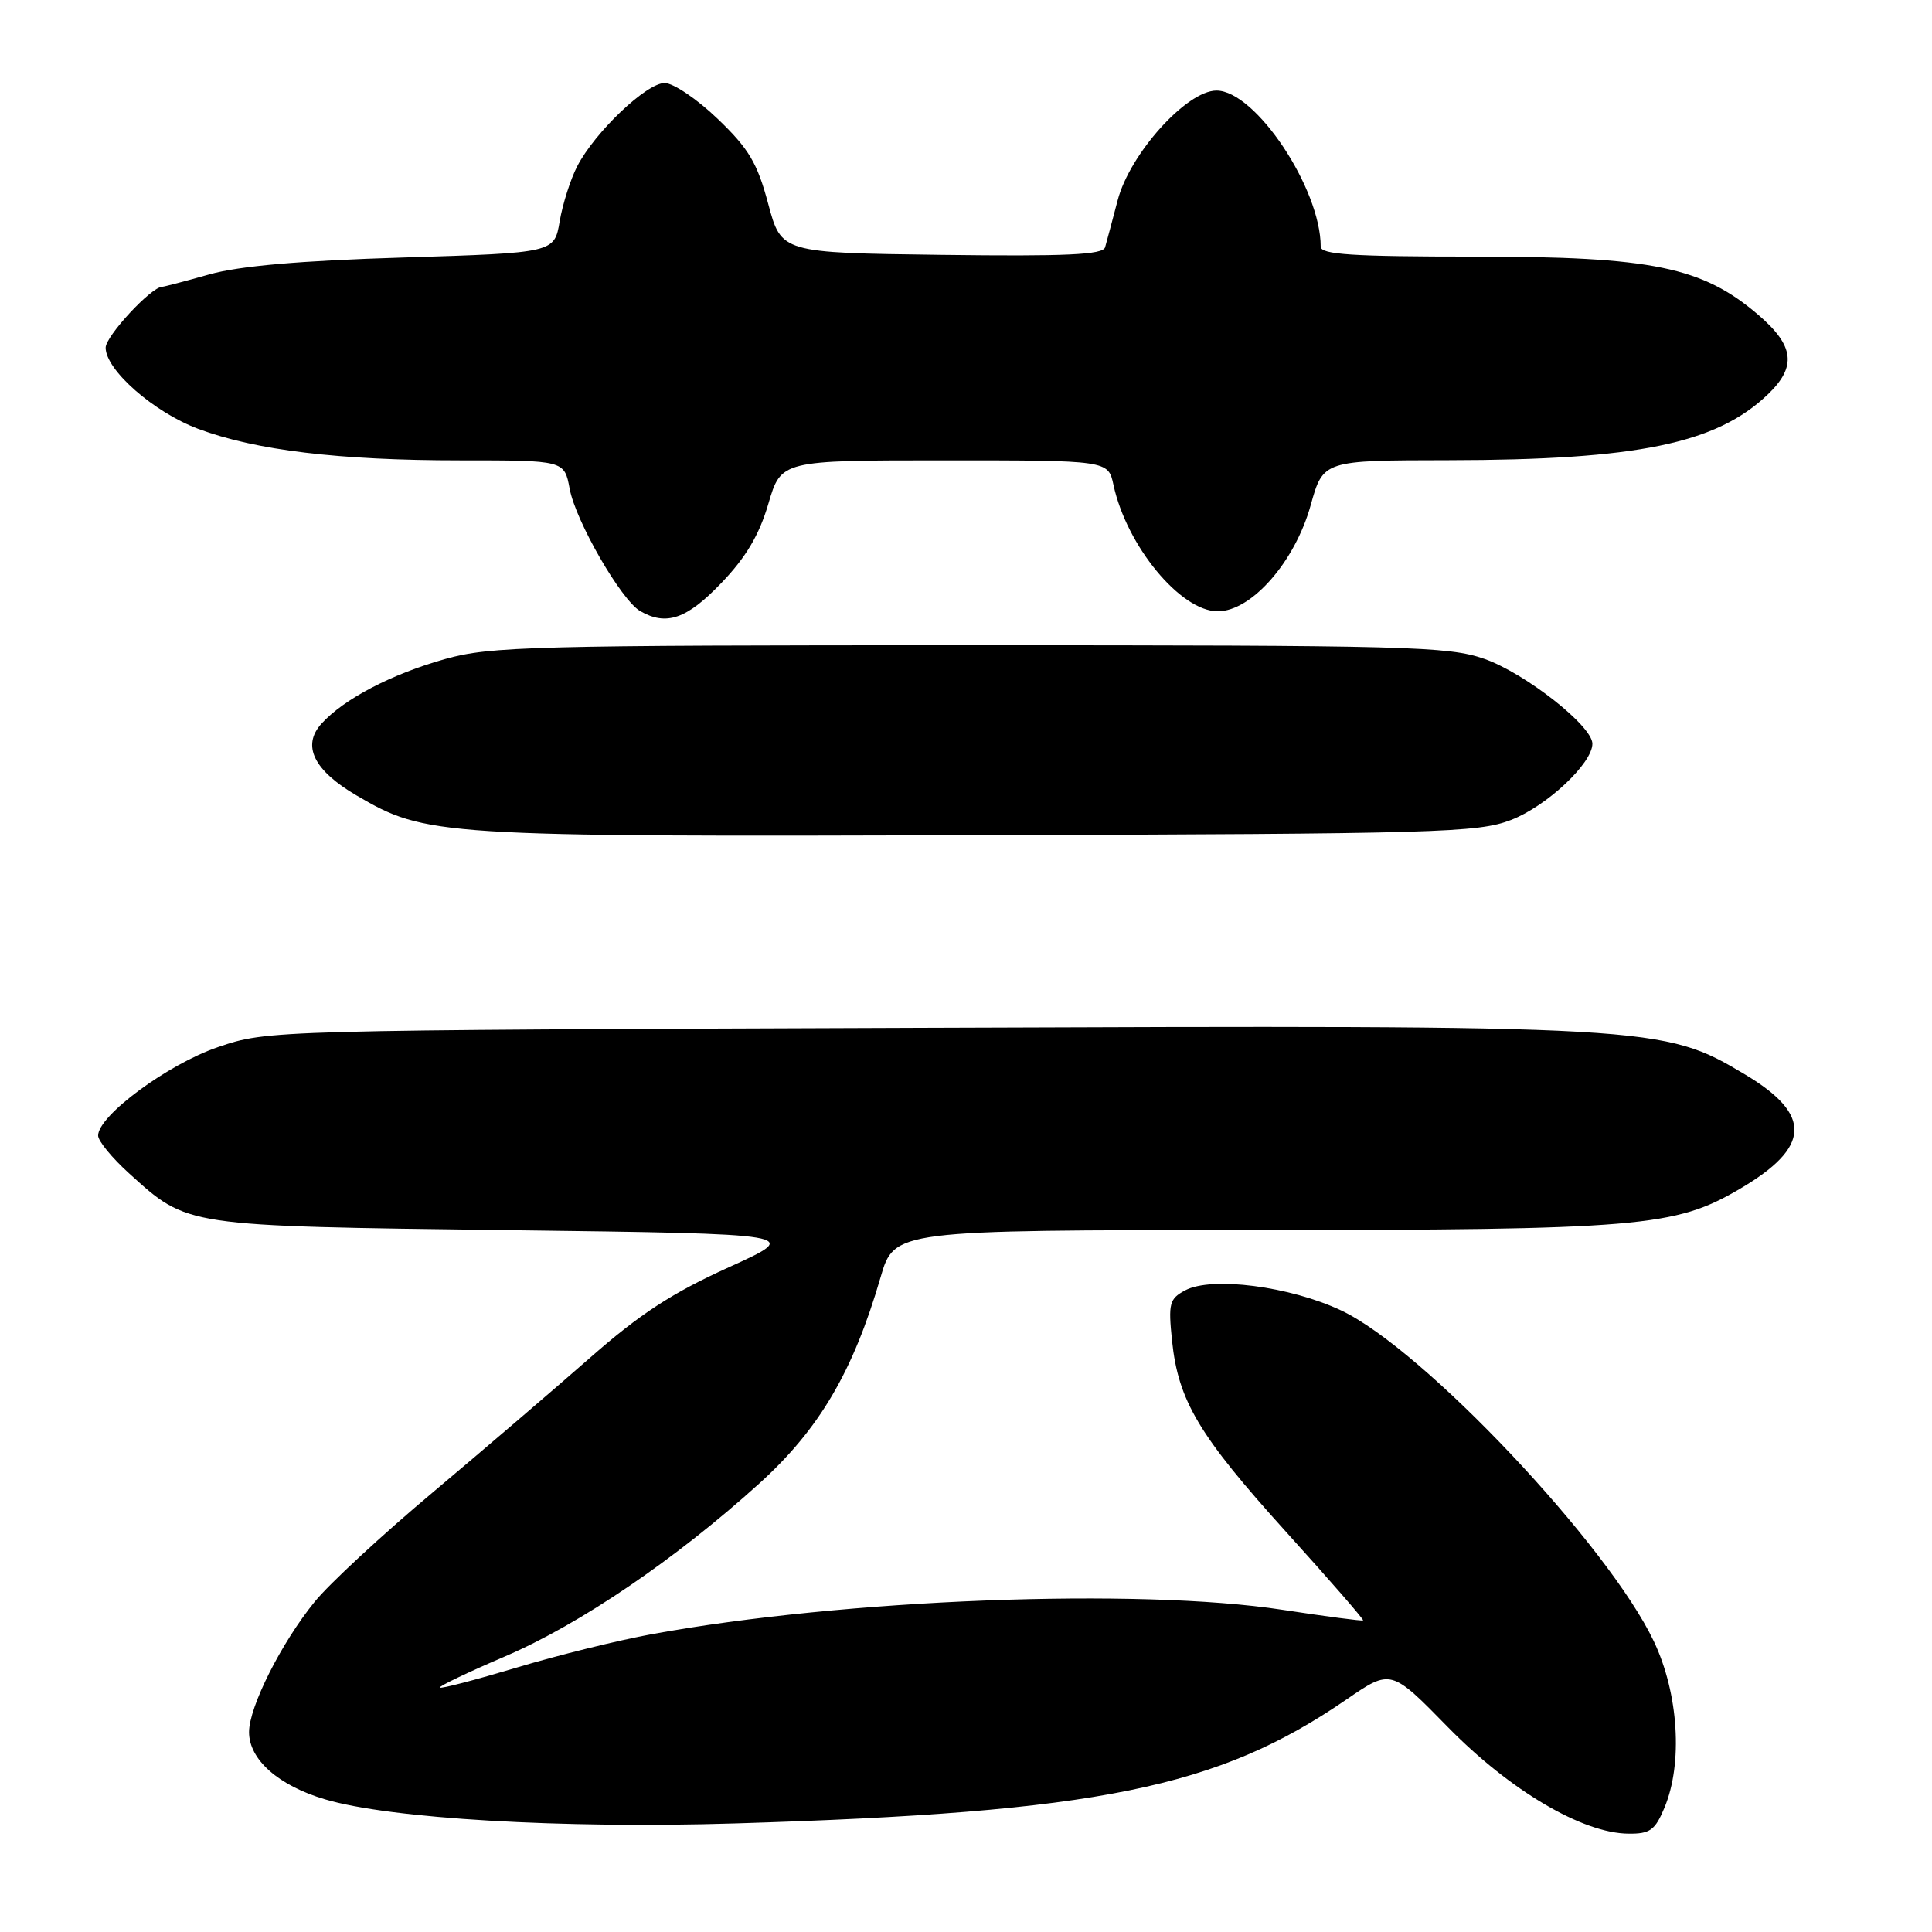 <?xml version="1.0" encoding="UTF-8" standalone="no"?>
<!DOCTYPE svg PUBLIC "-//W3C//DTD SVG 1.1//EN" "http://www.w3.org/Graphics/SVG/1.1/DTD/svg11.dtd" >
<svg xmlns="http://www.w3.org/2000/svg" xmlns:xlink="http://www.w3.org/1999/xlink" version="1.1" viewBox="0 0 256 256">
 <g >
 <path fill="currentColor"
d=" M 220.55 239.53 C 223.01 233.65 222.42 224.40 219.15 217.50 C 213.10 204.74 188.58 178.77 177.73 173.65 C 170.94 170.44 160.55 169.10 157.04 170.98 C 154.95 172.10 154.79 172.70 155.30 177.65 C 156.13 185.62 158.85 190.19 170.43 203.00 C 176.15 209.32 180.73 214.59 180.62 214.71 C 180.51 214.82 175.71 214.19 169.96 213.31 C 150.80 210.38 111.84 211.88 86.40 216.53 C 81.94 217.34 73.86 219.34 68.44 220.97 C 63.02 222.59 58.45 223.79 58.28 223.62 C 58.11 223.45 61.99 221.59 66.90 219.49 C 76.84 215.23 89.53 206.60 100.63 196.55 C 108.57 189.35 113.04 181.76 116.68 169.25 C 118.50 163.00 118.50 163.00 166.00 162.99 C 217.27 162.97 221.93 162.58 230.49 157.56 C 239.96 152.01 240.17 147.72 231.24 142.38 C 220.38 135.89 219.47 135.83 122.50 136.19 C 35.50 136.50 35.50 136.50 28.90 138.74 C 22.25 141.00 13.00 147.83 13.00 150.47 C 13.00 151.18 14.85 153.44 17.11 155.48 C 24.94 162.56 24.20 162.44 67.41 163.00 C 106.32 163.50 106.32 163.50 96.55 167.93 C 89.05 171.33 84.78 174.11 78.14 179.95 C 73.39 184.12 64.02 192.14 57.33 197.76 C 50.64 203.37 43.60 209.89 41.70 212.24 C 37.28 217.67 33.00 226.18 33.00 229.51 C 33.00 233.15 36.88 236.59 43.06 238.42 C 51.69 240.99 74.42 242.32 97.50 241.61 C 145.52 240.14 161.33 236.93 178.40 225.20 C 184.31 221.14 184.31 221.14 191.90 228.90 C 200.11 237.27 209.71 242.93 215.80 242.97 C 218.63 243.00 219.31 242.51 220.55 239.53 Z  M 200.22 108.65 C 204.94 106.83 211.00 101.15 211.00 98.55 C 211.00 96.19 202.09 89.20 196.67 87.30 C 191.90 85.64 186.64 85.50 128.50 85.50 C 70.57 85.50 64.98 85.65 59.00 87.32 C 51.87 89.32 45.55 92.63 42.59 95.90 C 39.97 98.80 41.57 102.08 47.24 105.40 C 56.44 110.79 57.90 110.88 129.50 110.67 C 190.68 110.49 195.84 110.34 200.22 108.65 Z  M 95.57 77.26 C 98.84 73.86 100.59 70.90 101.81 66.76 C 103.50 61.00 103.50 61.00 125.17 61.00 C 146.84 61.00 146.84 61.00 147.54 64.25 C 149.28 72.33 156.43 81.00 161.36 81.00 C 165.84 81.00 171.59 74.43 173.67 66.95 C 175.33 61.00 175.33 61.00 191.91 60.98 C 216.96 60.95 227.43 58.79 234.25 52.26 C 238.10 48.57 237.76 45.81 232.97 41.71 C 225.57 35.37 218.90 34.00 195.48 34.00 C 179.20 34.00 175.00 33.73 175.00 32.68 C 175.00 24.96 166.34 12.00 161.19 12.00 C 157.24 12.00 149.69 20.39 148.09 26.56 C 147.38 29.27 146.63 32.07 146.43 32.77 C 146.13 33.76 141.29 33.98 124.79 33.77 C 103.53 33.50 103.53 33.50 101.79 27.00 C 100.34 21.58 99.23 19.71 95.10 15.75 C 92.38 13.14 89.22 11.00 88.07 11.00 C 85.66 11.00 78.83 17.50 76.49 22.02 C 75.60 23.74 74.55 27.03 74.16 29.33 C 73.45 33.50 73.45 33.50 53.47 34.12 C 39.69 34.54 31.70 35.24 27.70 36.37 C 24.51 37.27 21.72 38.00 21.49 38.00 C 20.06 38.00 14.00 44.53 14.00 46.07 C 14.00 49.03 20.39 54.63 26.27 56.83 C 33.87 59.67 44.92 61.00 60.96 61.00 C 74.78 61.00 74.78 61.00 75.48 64.75 C 76.27 69.04 82.30 79.49 84.81 80.96 C 88.27 82.97 91.00 82.04 95.57 77.26 Z "/>
</g>
</svg>